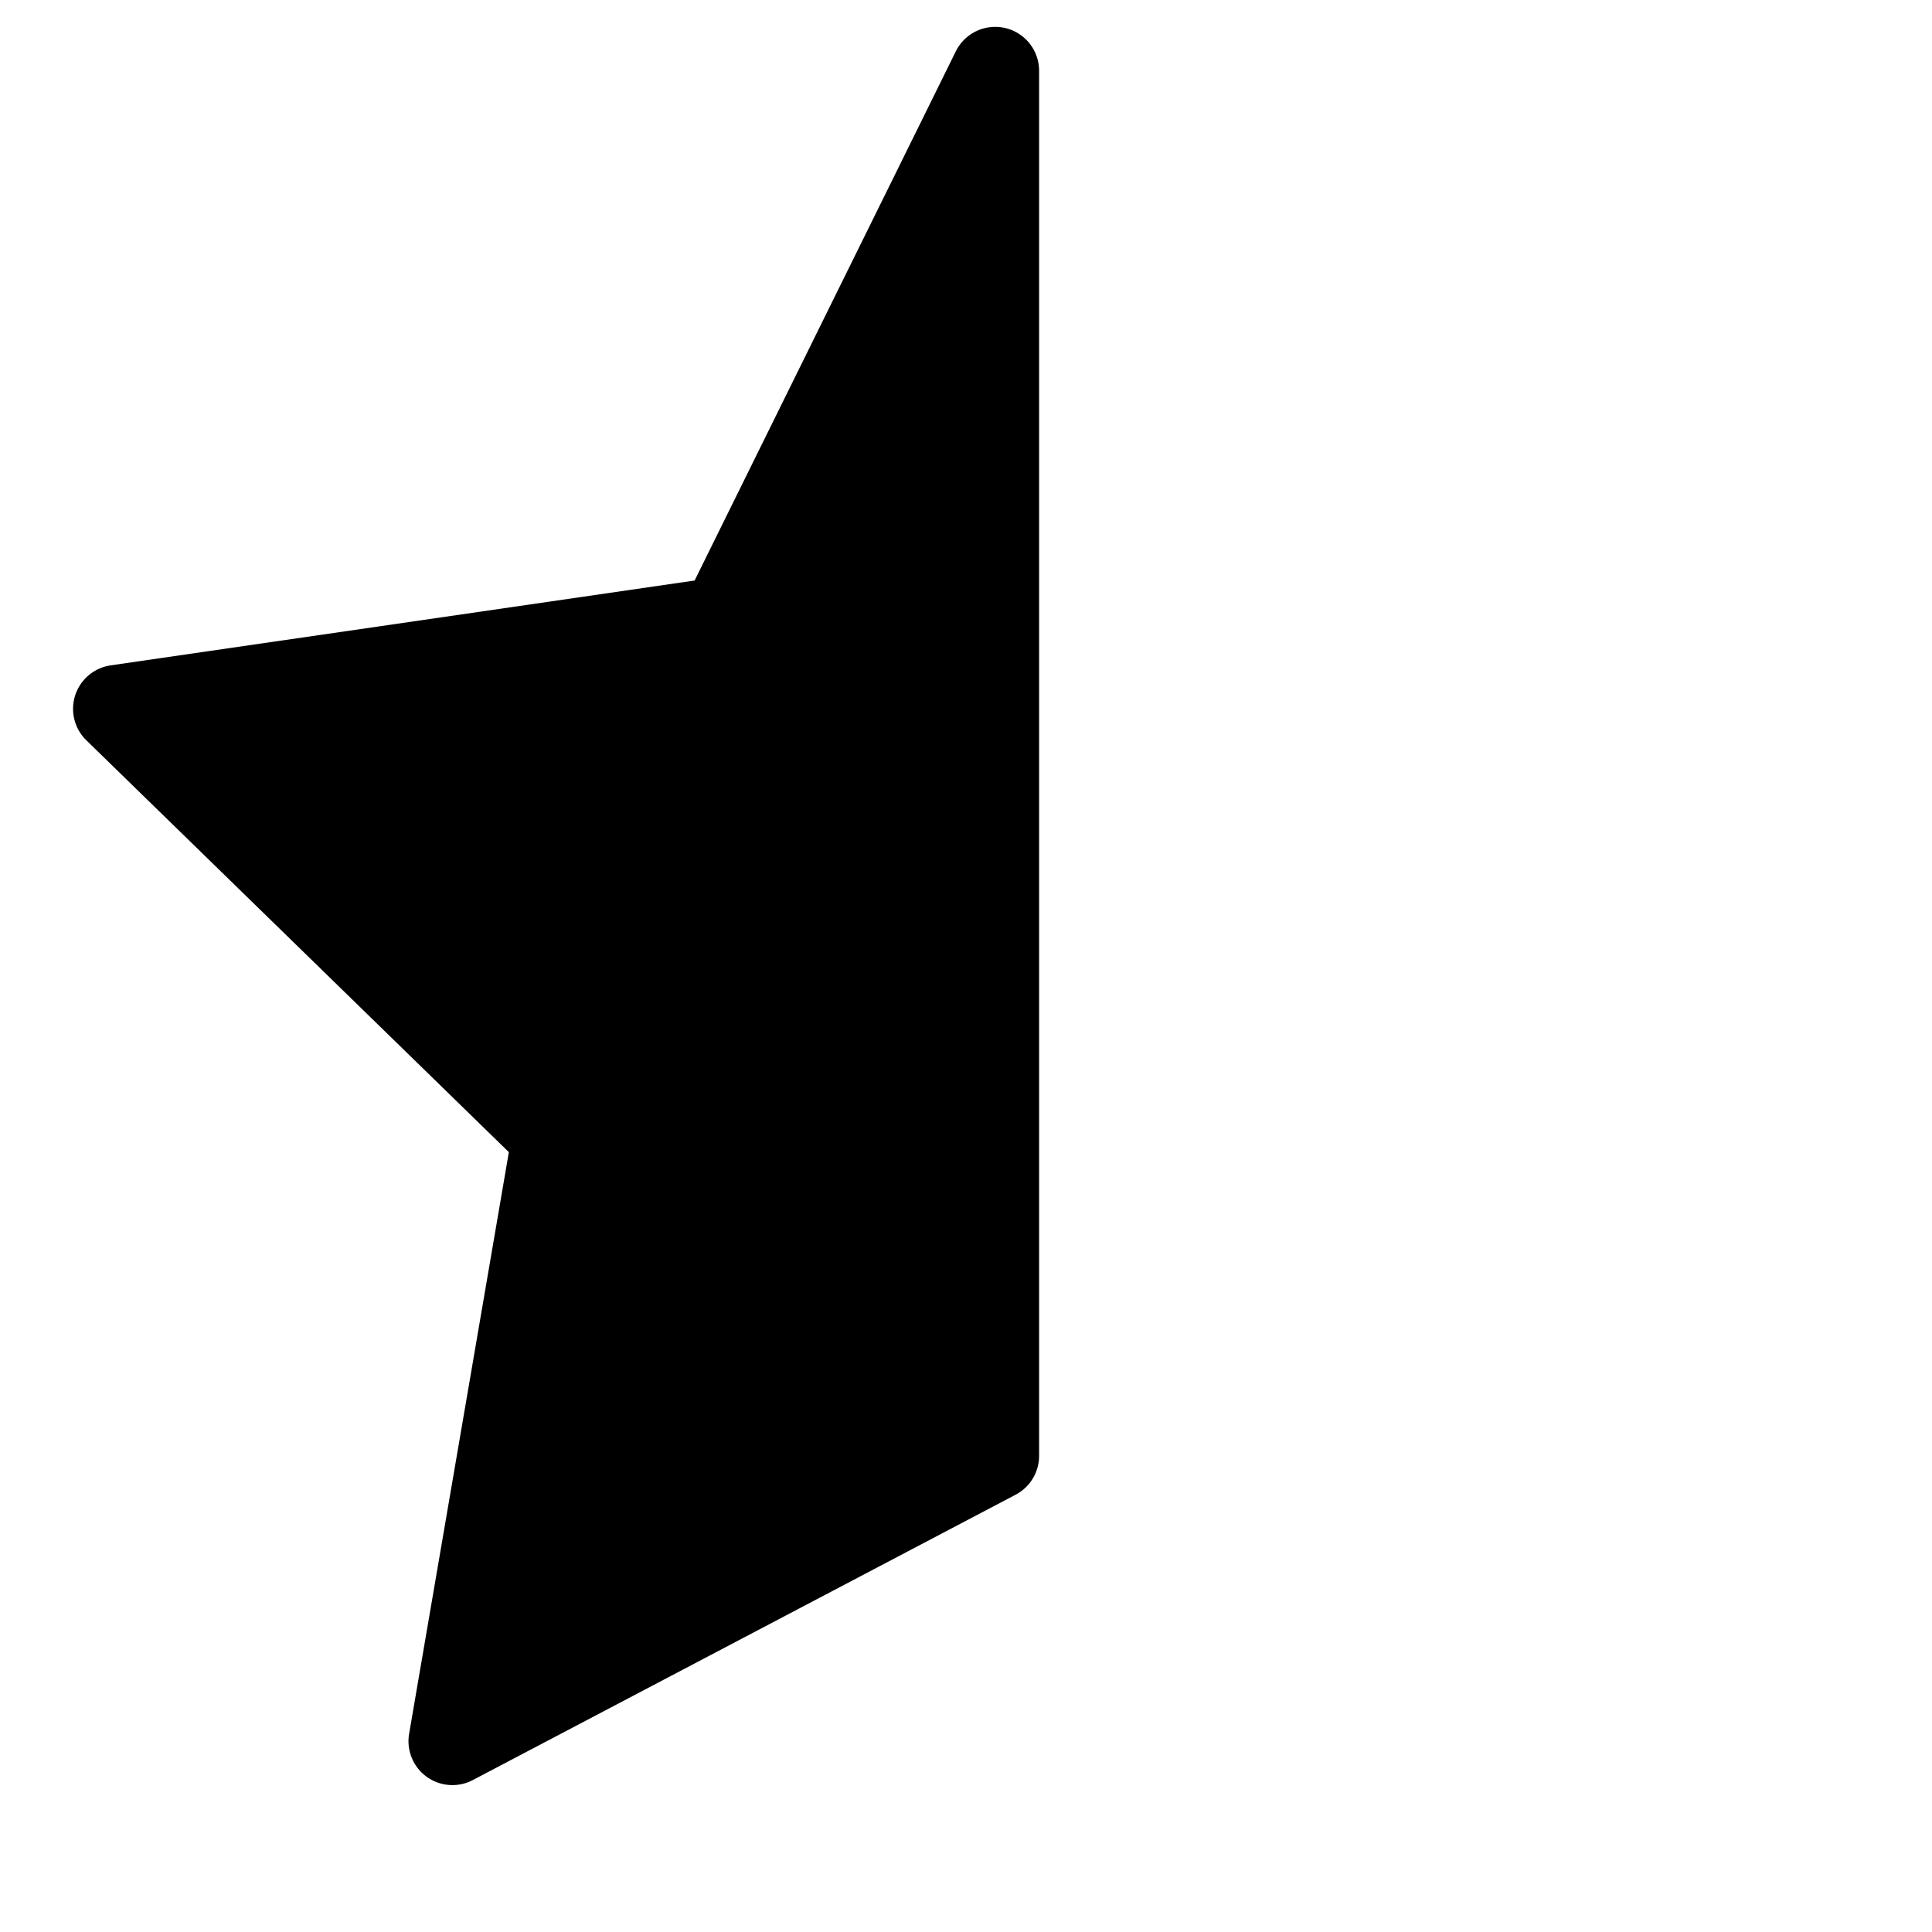 <svg viewBox="0 0 264 264">
    <path d="m135.984 198.937-74.164 38.99 14.164-82.583-60-58.485L98.902 84.81l37.082-75.136Z"/>
    <path d="M59.965 243.633a6 6 0 0 1-4.06-6.72l13.628-79.479-57.737-56.279a6 6 0 0 1-1.518-6.15 6 6 0 0 1 4.843-4.083l79.796-11.596 35.692-72.31a6 6 0 0 1 6.744-3.187 6 6 0 0 1 4.636 5.842v189.264a6 6 0 0 1-3.207 5.31l-74.165 38.99a6 6 0 0 1-4.652.398ZM28.877 101.048l51.295 49.998a6 6 0 0 1 1.725 5.311l-12.11 70.6 60.196-31.647.001-159.922-25.702 52.078a6 6 0 0 1-4.518 3.283Z"/>
</svg>
